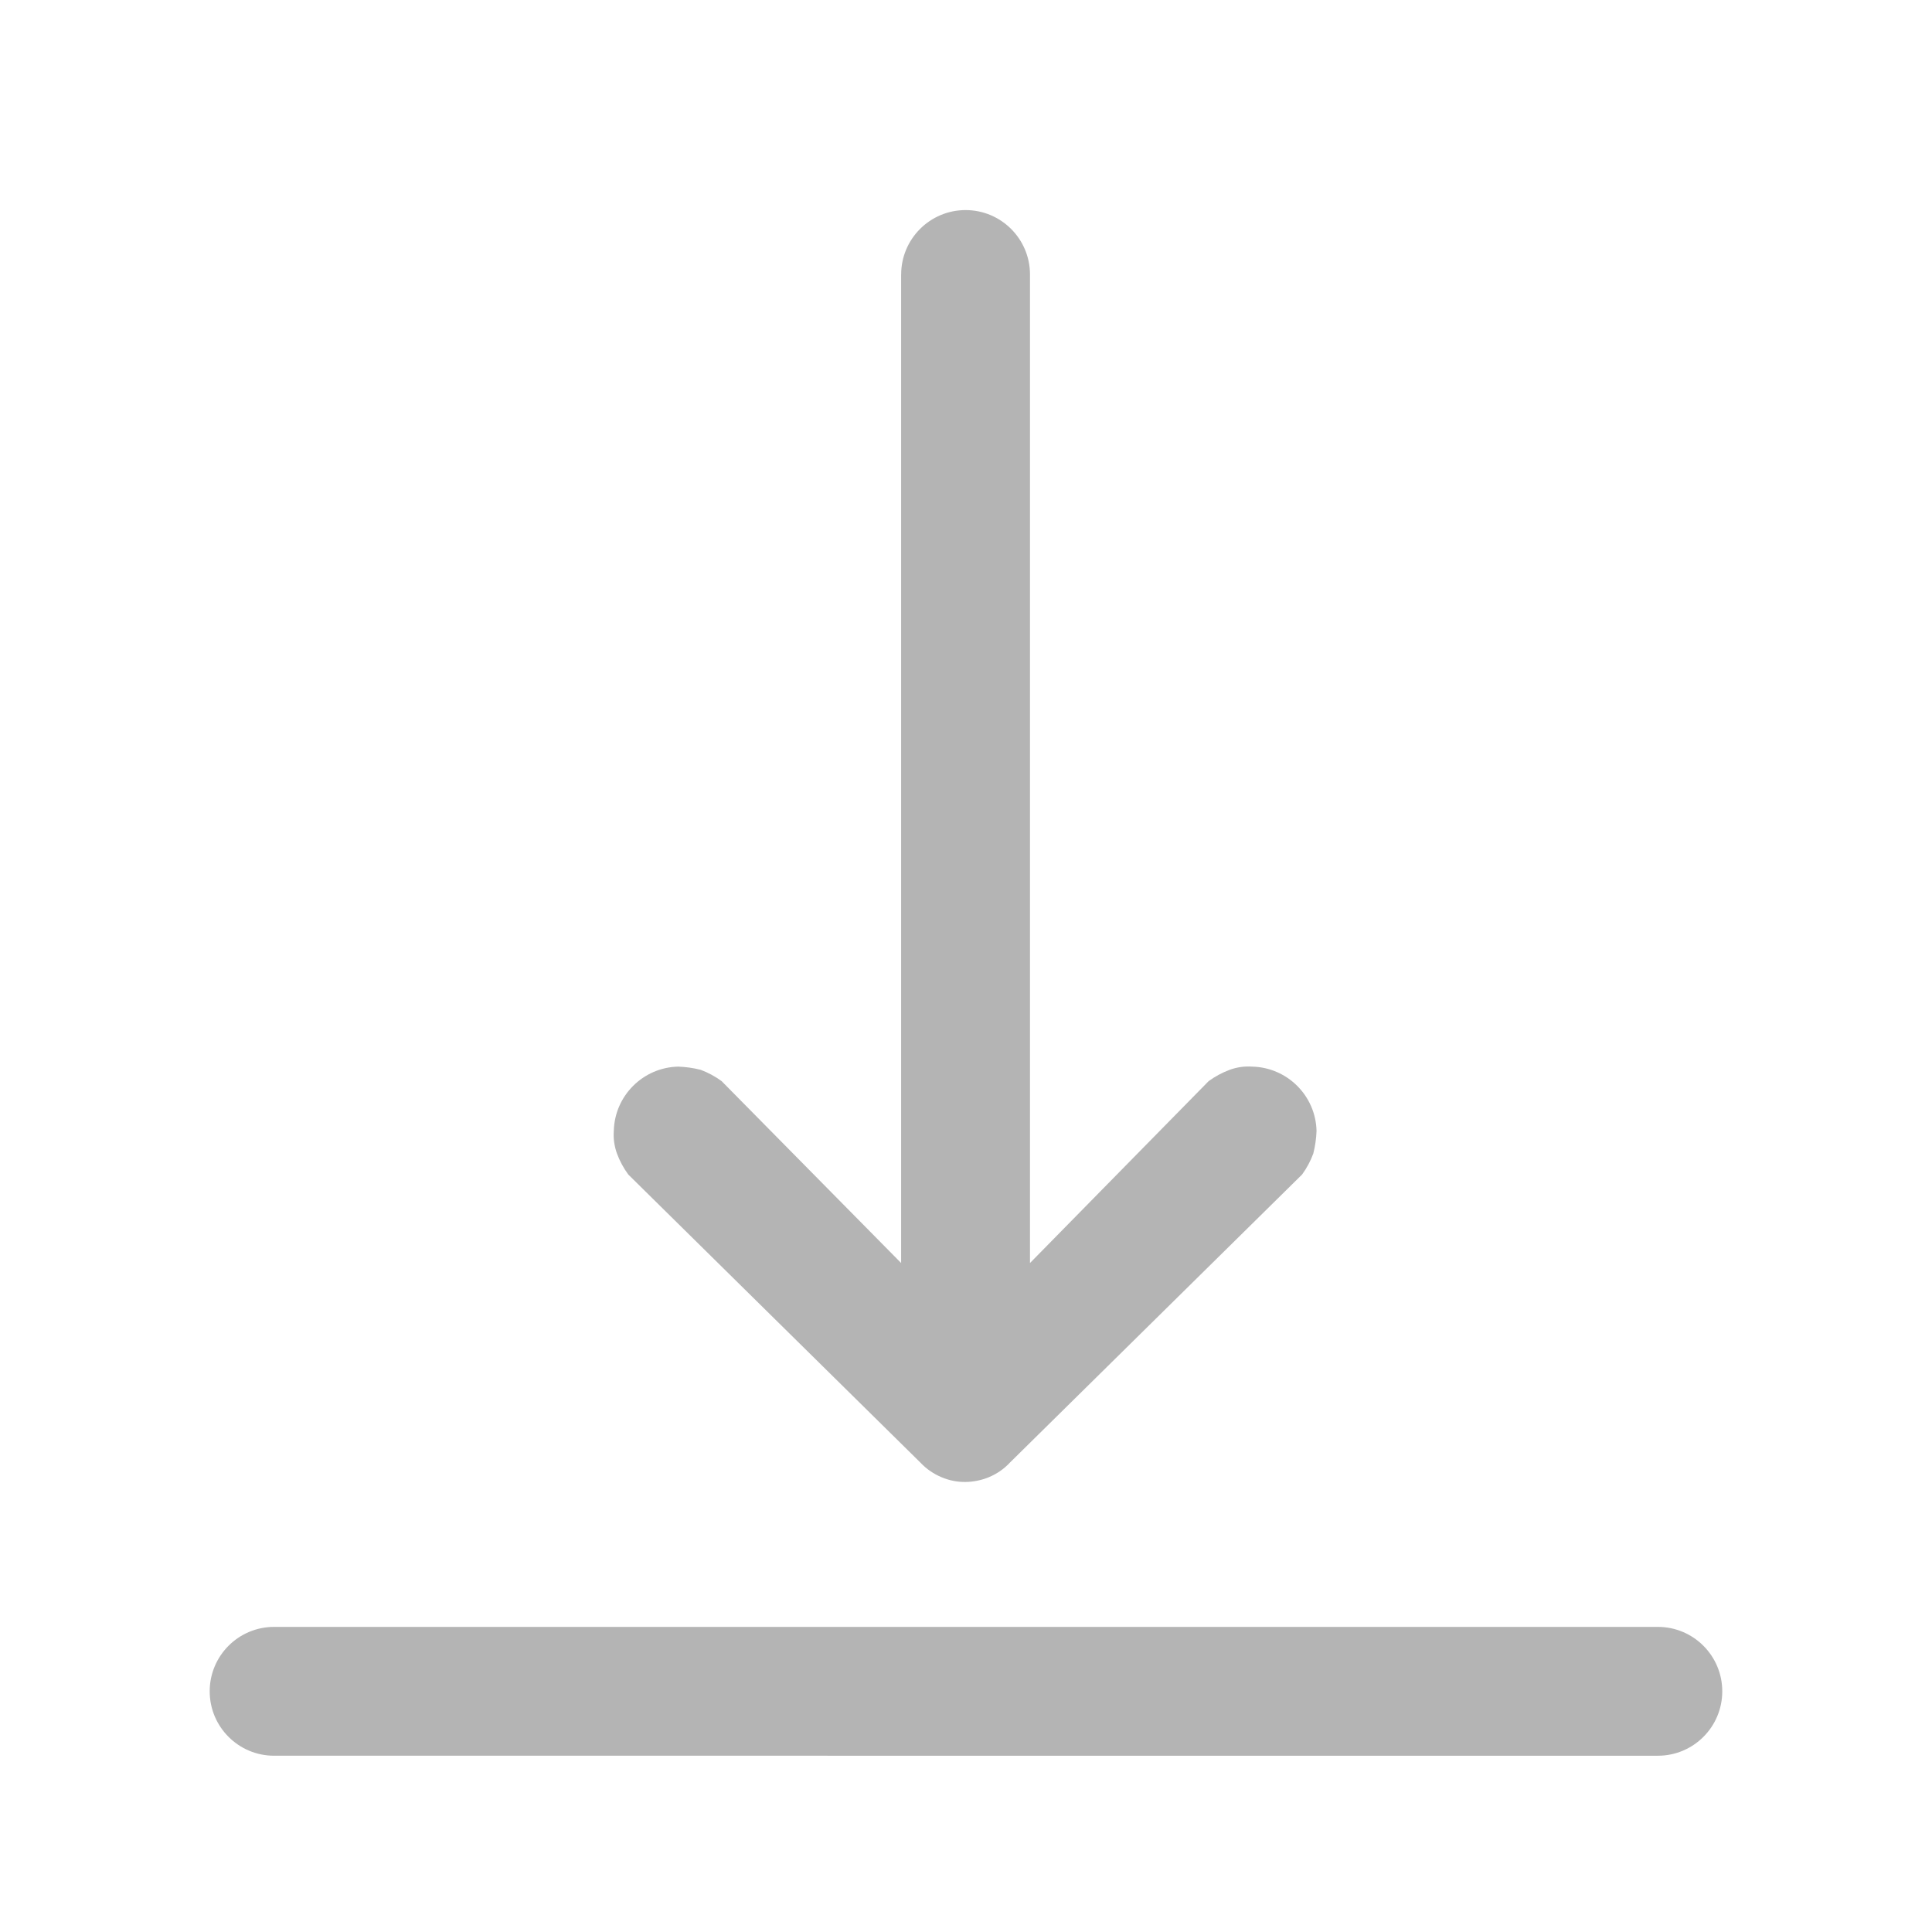 <svg version="1.1" xmlns="http://www.w3.org/2000/svg" xmlns:xlink="http://www.w3.org/1999/xlink" x="0px" y="0px"
	 width="50px" height="50px" viewBox="0 0 50 50" enable-background="new 0 0 50 50" xml:space="preserve">
<path fill="#B4B4B4" d="M42.906,42.104c0.92,0,1.666,0.747,1.666,1.667c0,0.921-0.746,1.667-1.666,1.667H7.093
	c-0.92,0-1.666-0.746-1.666-1.667c0-0.92,0.746-1.667,1.666-1.667H42.906z M23.322,7.104c0-0.92,0.747-1.667,1.667-1.667
	s1.667,0.746,1.667,1.667v25.583l4.624-4.708c0.167-0.121,0.35-0.22,0.543-0.292c0.187-0.068,0.384-0.097,0.582-0.083
	c0.912,0.021,1.646,0.755,1.667,1.666c-0.008,0.198-0.036,0.394-0.084,0.584c-0.071,0.193-0.169,0.376-0.29,0.542l-7.563,7.457
	c-0.151,0.163-0.336,0.29-0.542,0.376c-0.191,0.079-0.396,0.121-0.604,0.124c-0.215,0.004-0.428-0.04-0.625-0.124
	c-0.205-0.086-0.39-0.213-0.543-0.376l-7.562-7.457c-0.121-0.166-0.221-0.349-0.292-0.542c-0.067-0.187-0.097-0.386-0.082-0.584
	c0.021-0.911,0.755-1.645,1.666-1.666c0.196,0.007,0.392,0.034,0.583,0.083c0.193,0.072,0.375,0.171,0.541,0.292l4.646,4.708V7.104z
	"/>
</svg>
